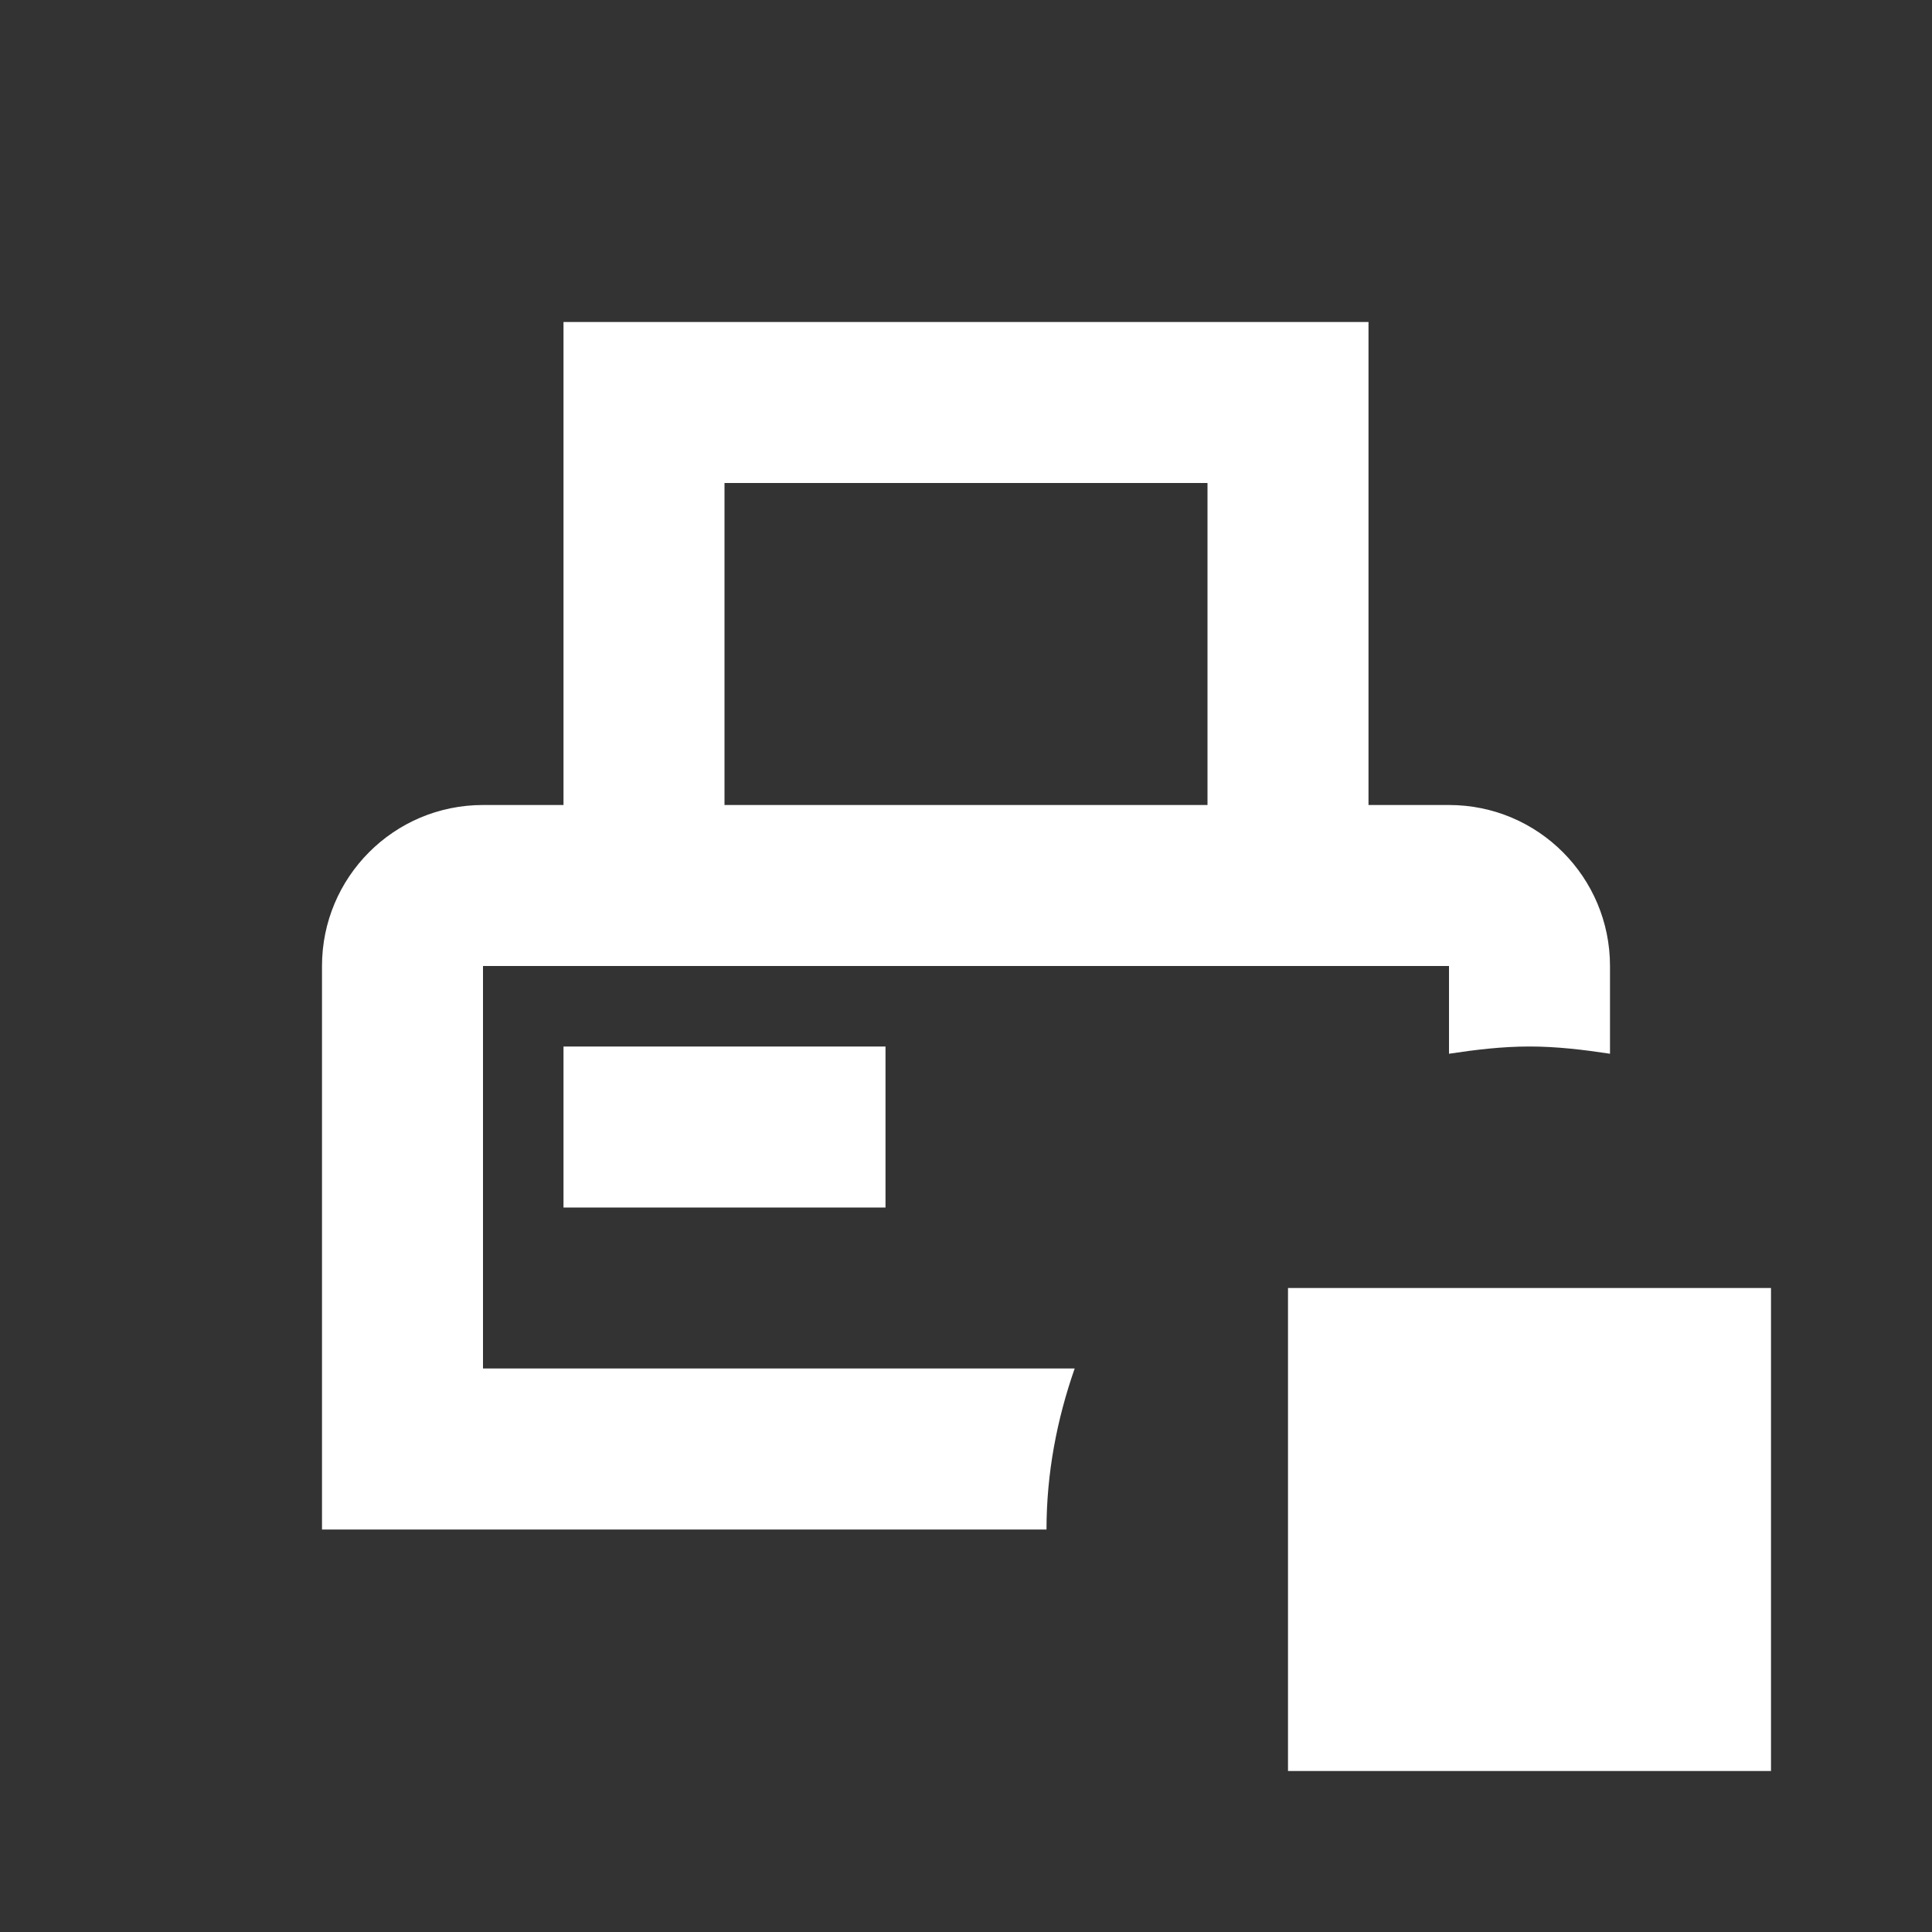 <svg xmlns="http://www.w3.org/2000/svg" fill="white" id="mdi-printer-pos-stop-outline" viewBox="0 0 24 24"><rect x="0" y="0" width="24" height="24" fill="#333333" stroke="none"/><path d="M6 12H18V13.09C18.33 13.04 18.66 13 19 13C19.34 13 19.67 13.04 20 13.09V12C20 10.9 19.11 10 18 10H17V4H7V10H6C4.89 10 4 10.9 4 12V19H13C13 18.3 13.13 17.63 13.35 17H6V12M9 6H15V10H9V6M7 15V13H11V15H7M22 16V22H16V16H22Z" /></svg>
